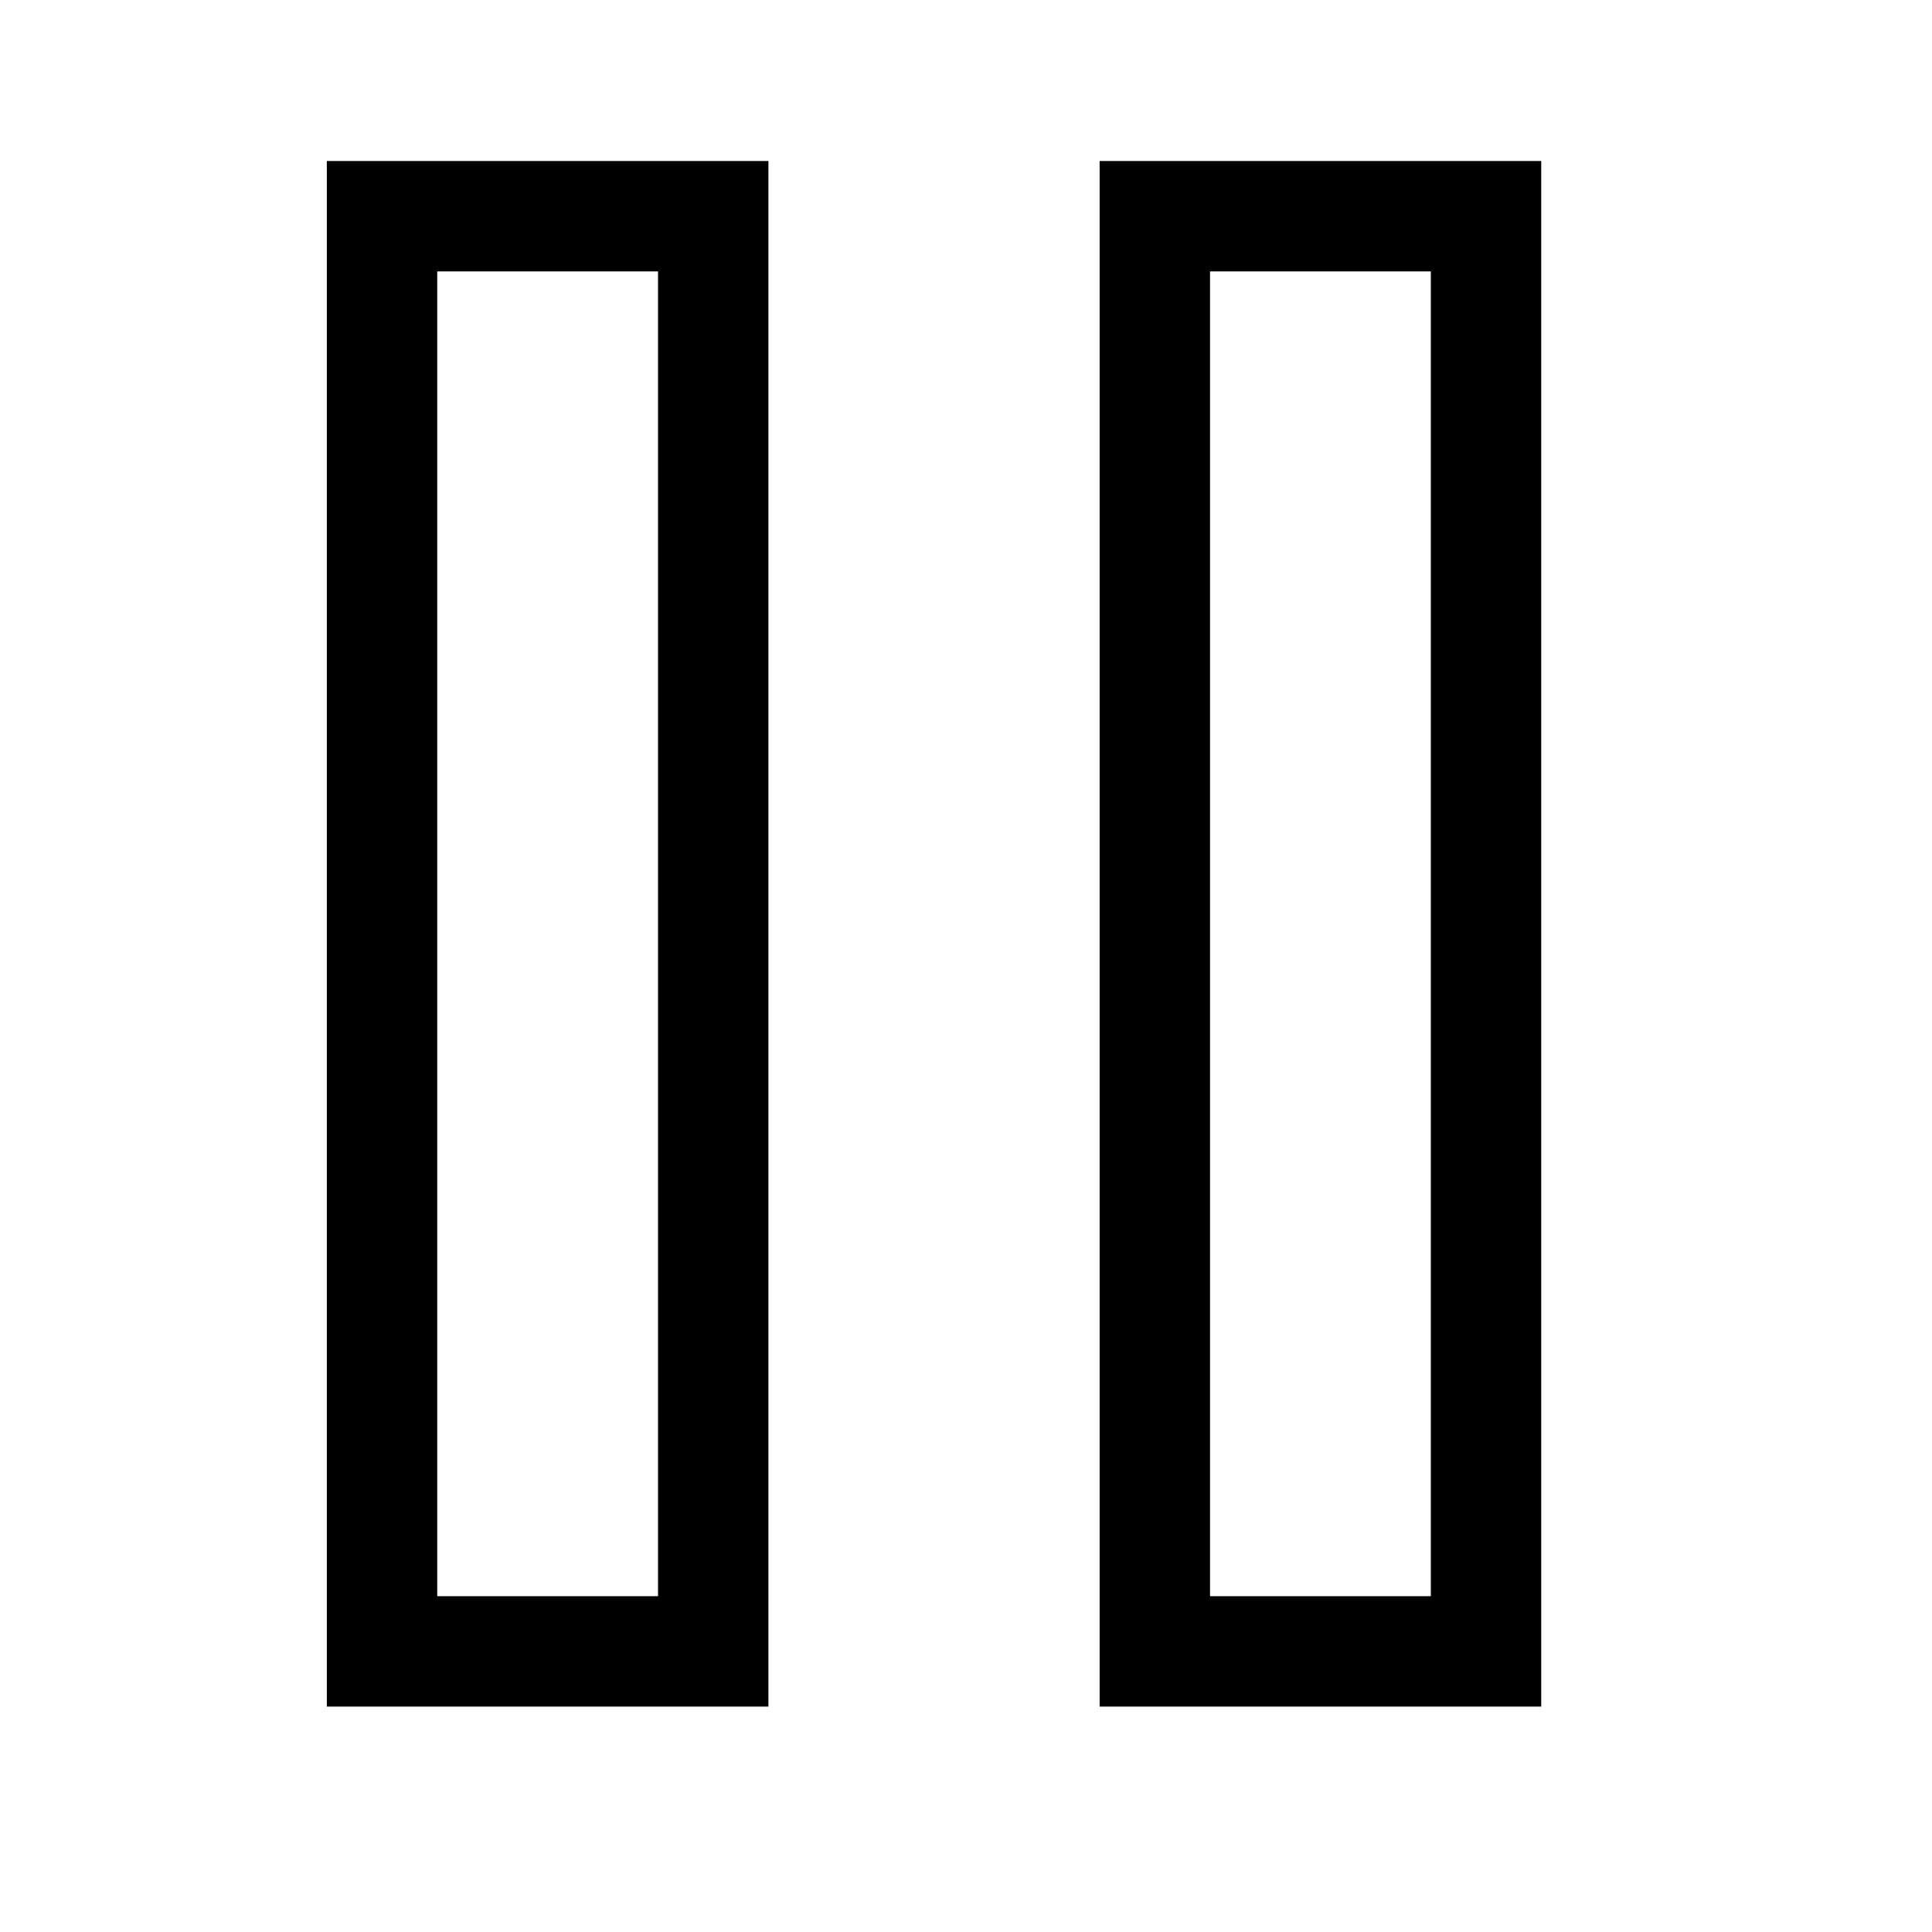 <svg xmlns="http://www.w3.org/2000/svg" viewBox="0 0 24 24"><g><path fill-rule="evenodd" stroke="none" stroke-width="1" d="M206 1920h548.571V0H206v1920zm137.143-137.143V137.143h274.286v1645.714H343.143zM1166 1920V0h548.571v1920H1166zm137.143-137.143h274.286V137.143h-274.286v1645.714z" transform="matrix(0.01 0 0 0.01 2 2)"/></g></svg>